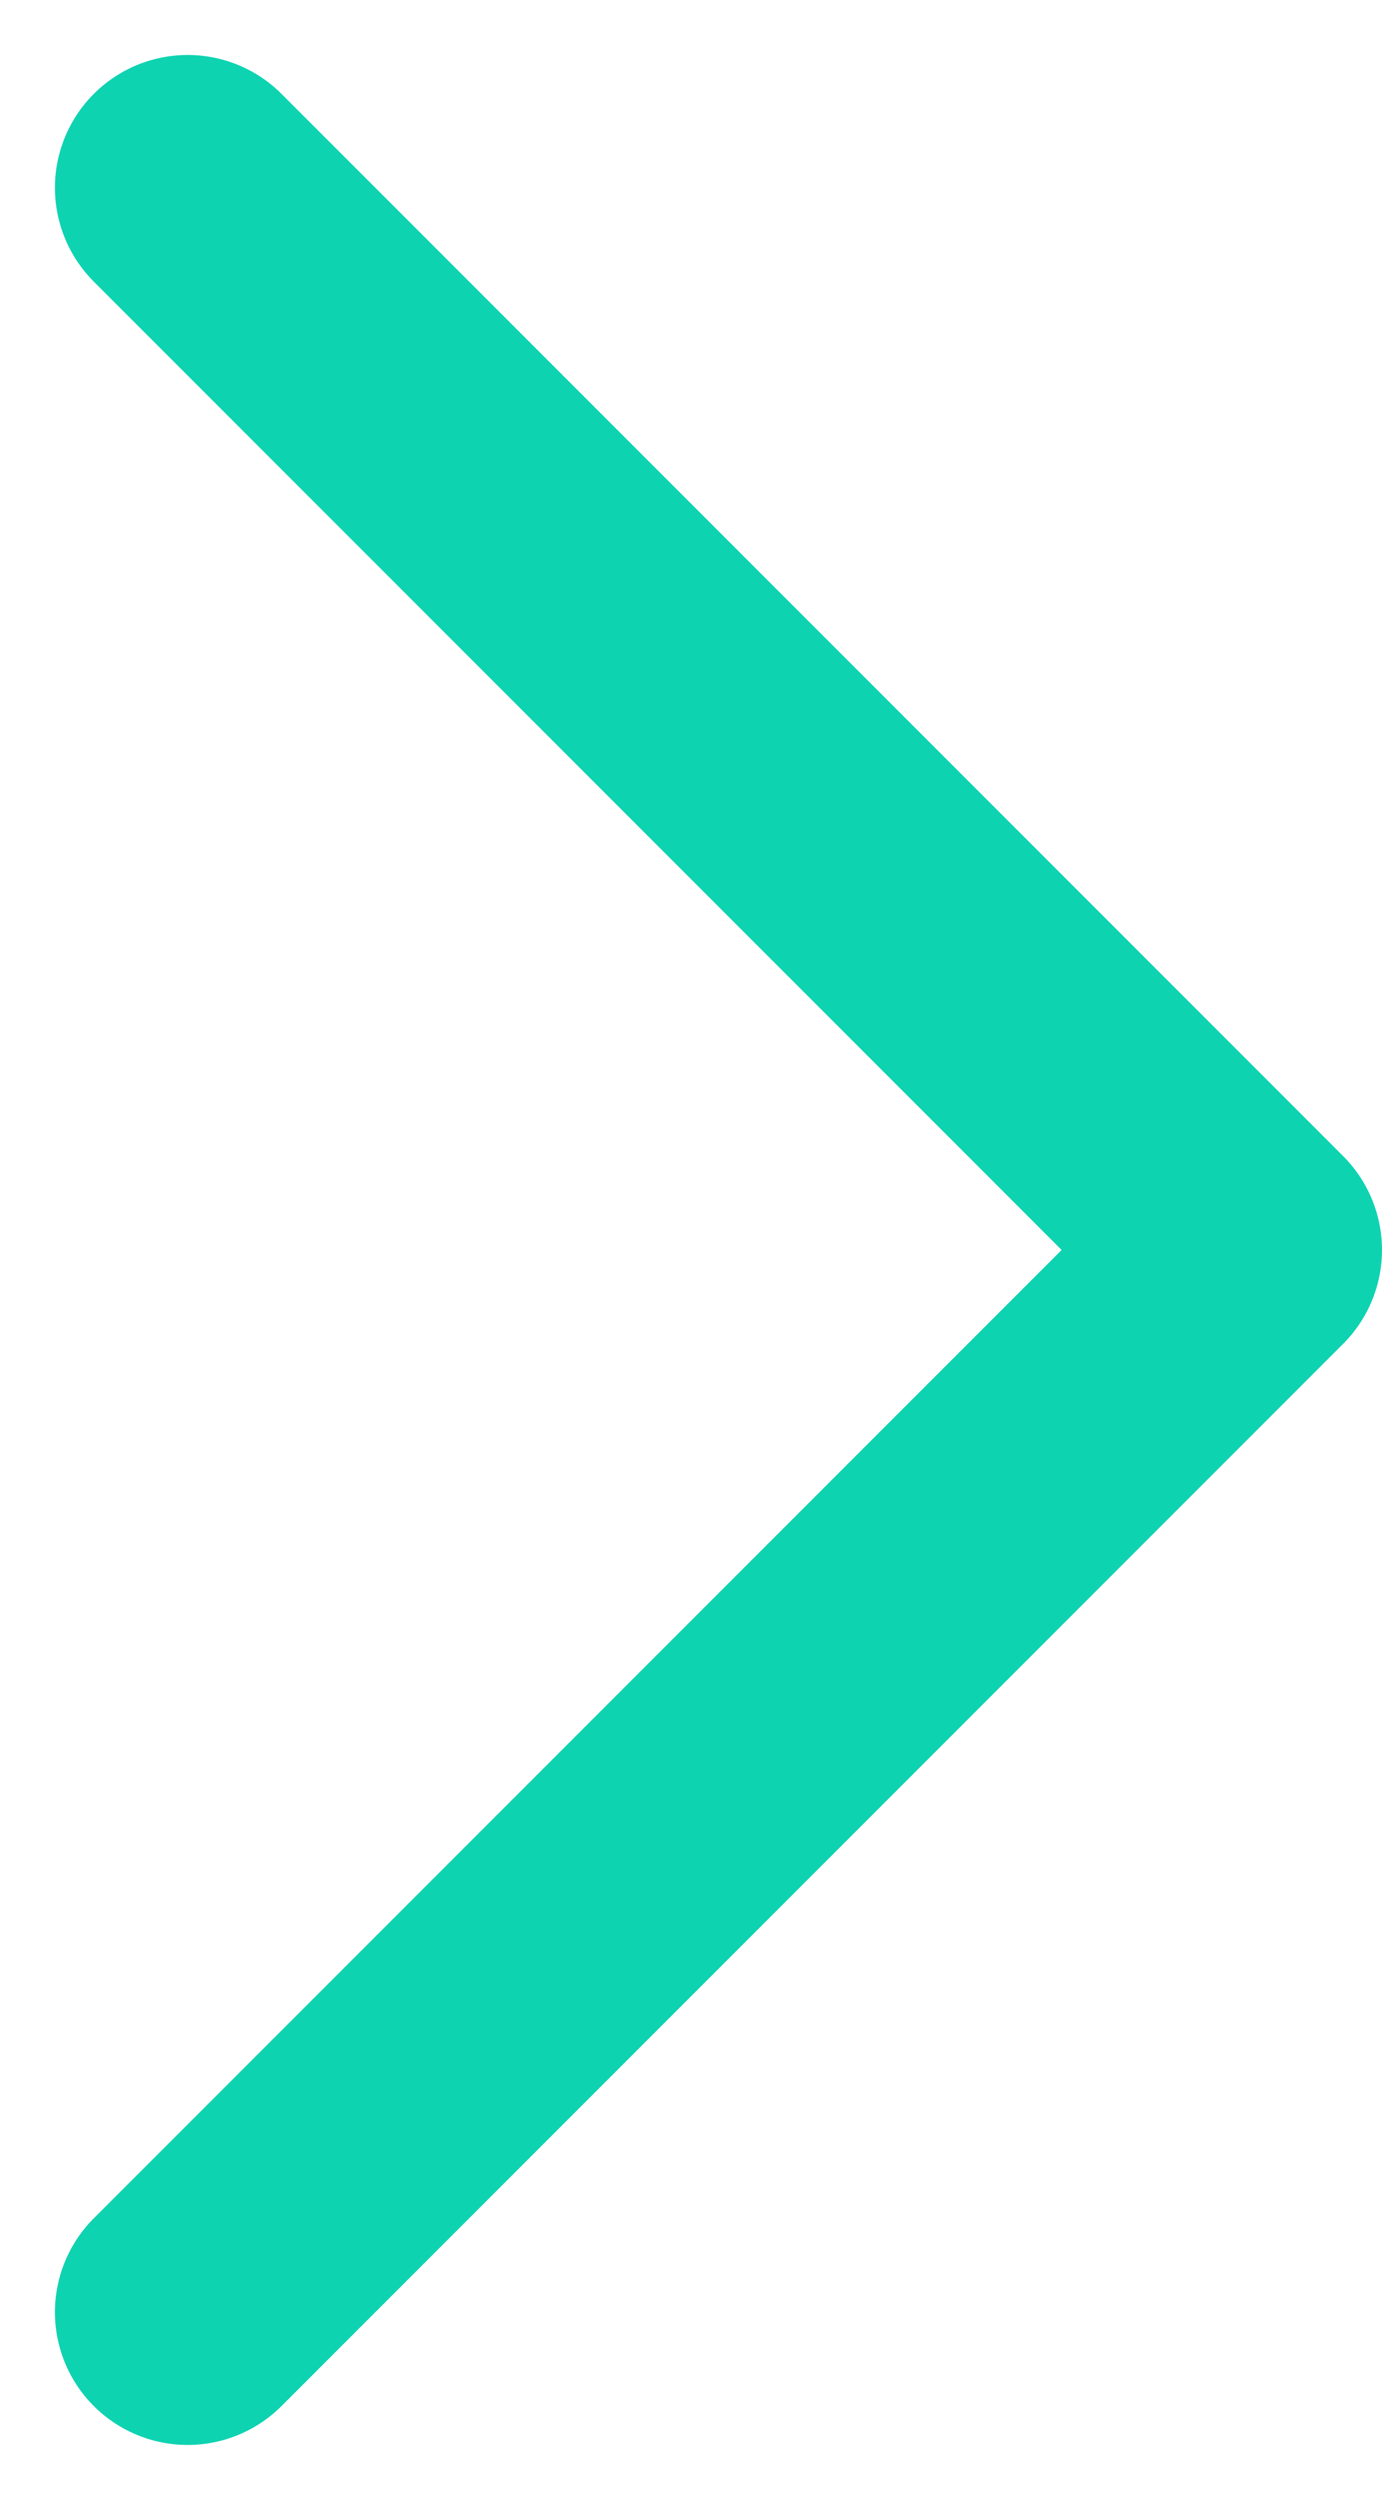 <svg xmlns="http://www.w3.org/2000/svg" width="5.207" height="9.414" viewBox="0 0 5.207 9.414">
  <path id="right-arrow-green" d="M613.982,79.432l1.667-1.667,2.333-2.333-4-4" transform="translate(-613.275 -70.725)" fill="none" stroke="#0ed3b1" stroke-linecap="round" stroke-linejoin="round" stroke-width="1"/>
</svg>
